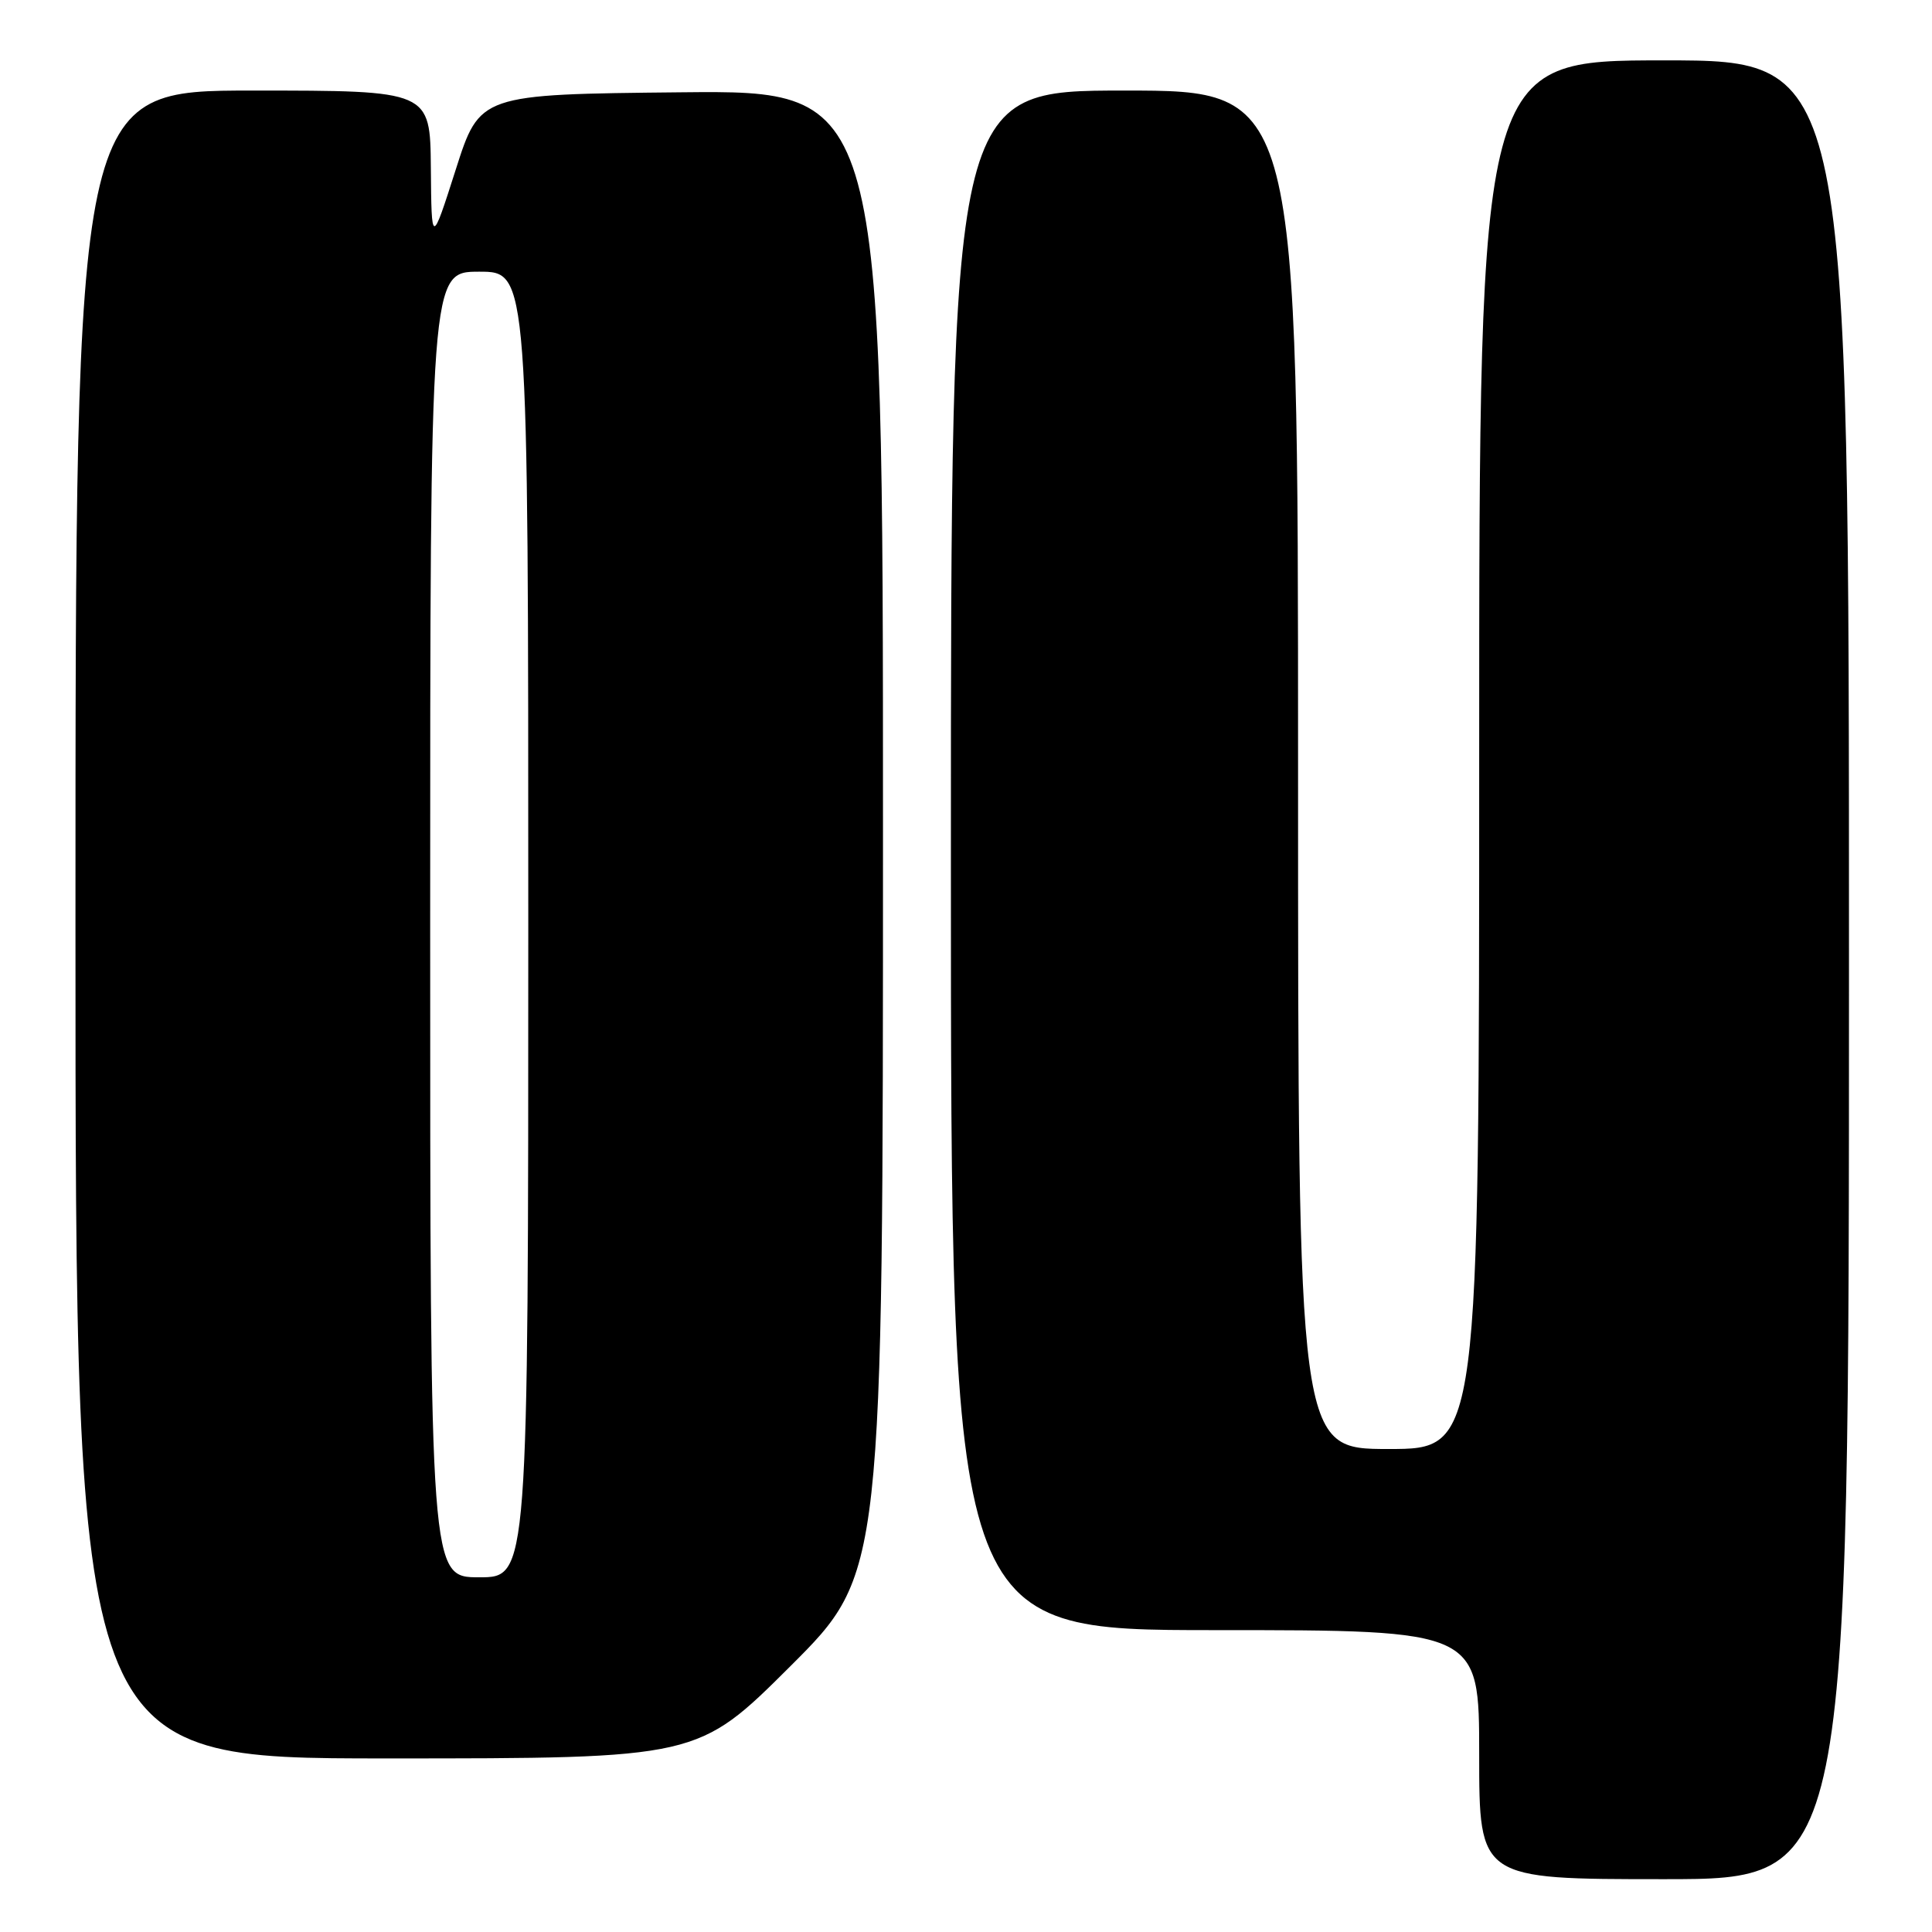 <?xml version="1.0" encoding="UTF-8" standalone="no"?>
<!DOCTYPE svg PUBLIC "-//W3C//DTD SVG 1.1//EN" "http://www.w3.org/Graphics/SVG/1.1/DTD/svg11.dtd" >
<svg xmlns="http://www.w3.org/2000/svg" xmlns:xlink="http://www.w3.org/1999/xlink" version="1.1" viewBox="0 0 256 256">
 <g >
 <path fill="currentColor"
d=" M 245.00 128.50 C 245.00 8.00 245.00 8.00 220.50 8.00 C 196.00 8.00 196.00 8.00 196.00 100.00 C 196.00 192.00 196.00 192.00 184.00 192.00 C 172.00 192.00 172.00 192.00 172.00 102.00 C 172.00 12.00 172.00 12.00 149.00 12.00 C 126.00 12.00 126.00 12.00 126.00 114.00 C 126.00 216.00 126.00 216.00 161.00 216.00 C 196.00 216.00 196.00 216.00 196.00 232.50 C 196.00 249.00 196.00 249.00 220.50 249.00 C 245.00 249.00 245.00 249.00 245.00 128.50 Z  M 104.74 220.77 C 117.00 208.53 117.00 208.53 117.00 110.25 C 117.00 11.97 117.00 11.97 90.28 12.23 C 63.57 12.50 63.57 12.50 60.38 22.50 C 57.18 32.50 57.18 32.50 57.09 22.25 C 57.00 12.00 57.00 12.00 33.50 12.00 C 10.00 12.00 10.00 12.00 10.00 122.50 C 10.00 233.00 10.00 233.00 51.24 233.00 C 92.47 233.00 92.47 233.00 104.74 220.77 Z  M 57.00 122.50 C 57.00 36.00 57.00 36.00 63.50 36.00 C 70.00 36.00 70.00 36.00 70.00 122.50 C 70.00 209.00 70.00 209.00 63.50 209.00 C 57.00 209.00 57.00 209.00 57.00 122.50 Z "/>
</g>
</svg>